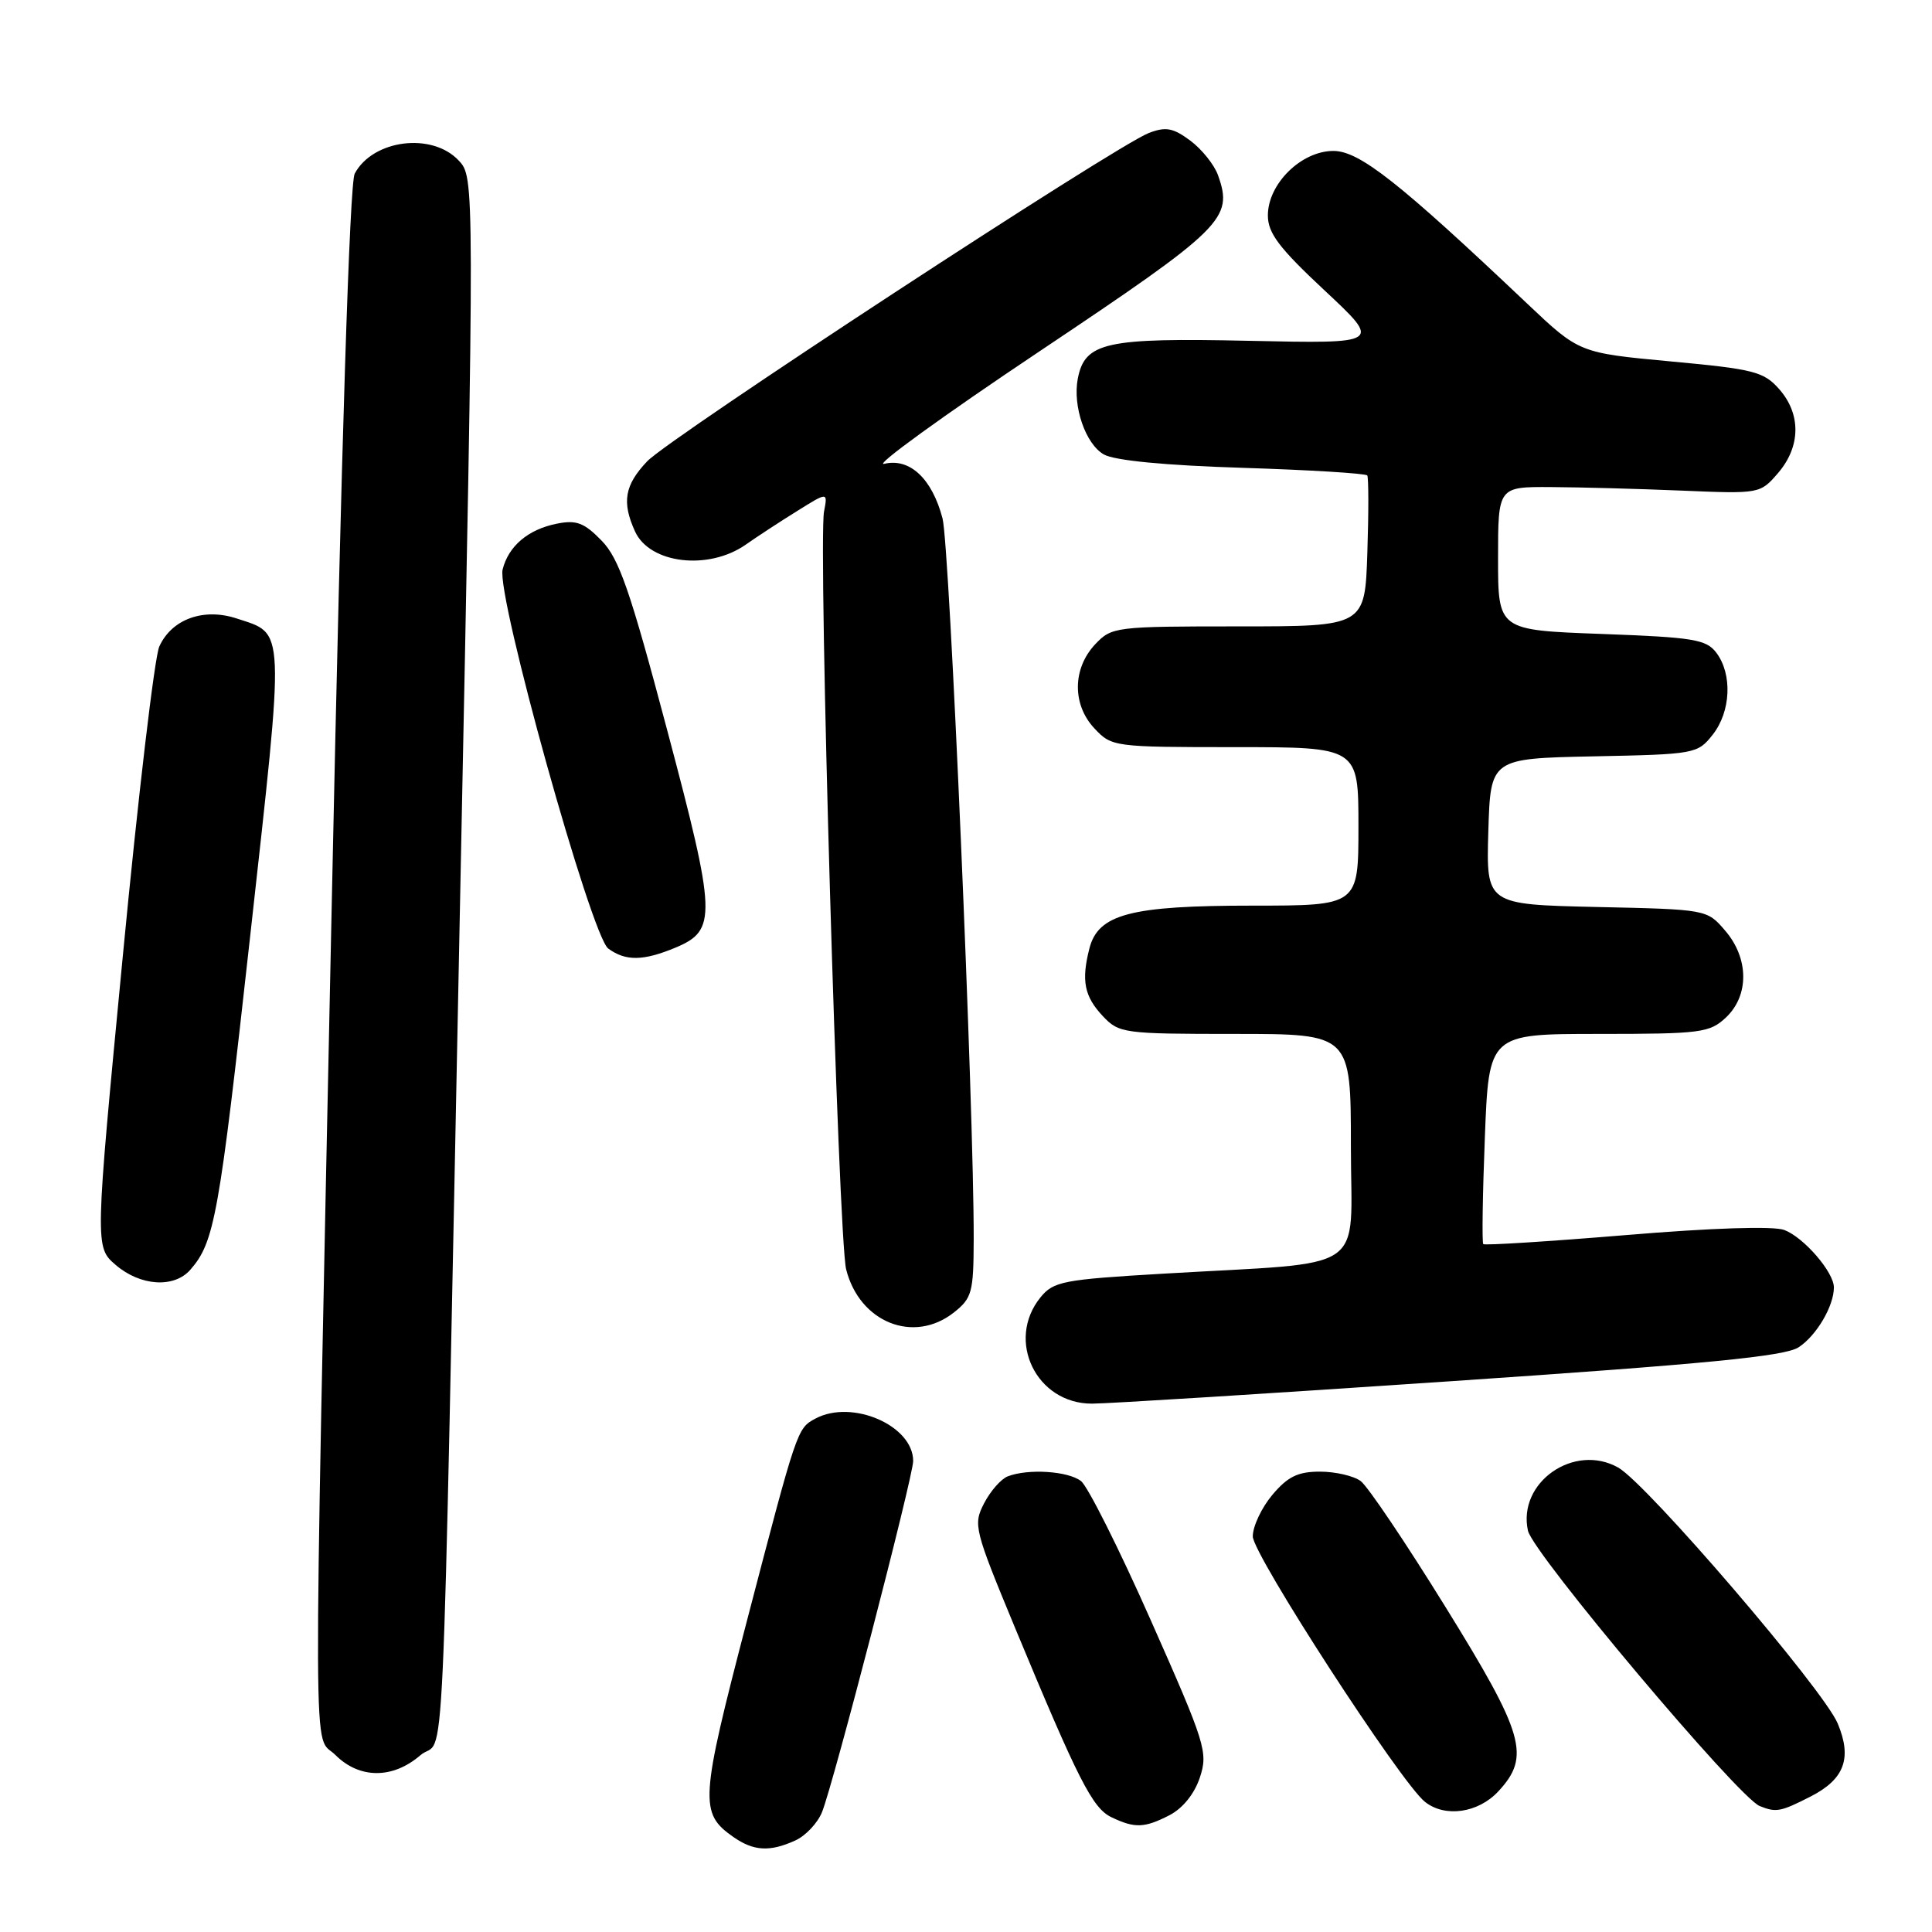 <?xml version="1.0" encoding="UTF-8" standalone="no"?>
<!DOCTYPE svg PUBLIC "-//W3C//DTD SVG 1.1//EN" "http://www.w3.org/Graphics/SVG/1.1/DTD/svg11.dtd" >
<svg xmlns="http://www.w3.org/2000/svg" xmlns:xlink="http://www.w3.org/1999/xlink" version="1.1" viewBox="0 0 256 256">
 <g >
 <path fill="currentColor"
d=" M 105.39 243.87 C 106.75 243.25 108.34 241.56 108.92 240.12 C 110.41 236.45 121.00 195.64 121.00 193.59 C 121.00 188.89 112.91 185.37 108.05 187.97 C 105.62 189.27 105.63 189.26 98.95 214.85 C 92.76 238.60 92.66 240.24 97.16 243.40 C 99.86 245.29 102.00 245.41 105.39 243.87 Z  M 154.97 240.52 C 156.73 239.61 158.28 237.68 158.99 235.52 C 160.09 232.19 159.75 231.07 152.51 214.75 C 148.31 205.26 144.13 196.94 143.24 196.25 C 141.52 194.92 136.25 194.58 133.54 195.62 C 132.65 195.96 131.24 197.57 130.40 199.19 C 128.93 202.03 129.08 202.62 134.55 215.82 C 142.88 235.88 144.76 239.58 147.25 240.78 C 150.35 242.28 151.65 242.23 154.97 240.52 Z  M 198.55 237.35 C 202.83 232.73 202.00 229.83 191.49 212.86 C 186.26 204.41 181.23 196.94 180.30 196.25 C 179.37 195.56 176.94 195.00 174.90 195.00 C 171.97 195.00 170.63 195.66 168.59 198.08 C 167.17 199.77 166.00 202.25 166.00 203.58 C 166.00 205.97 185.61 236.21 188.81 238.75 C 191.47 240.87 195.88 240.24 198.55 237.35 Z  M 239.91 238.05 C 244.40 235.76 245.43 232.97 243.51 228.38 C 241.63 223.87 218.25 196.62 214.42 194.46 C 208.58 191.17 201.06 196.43 202.46 202.82 C 203.12 205.84 230.34 238.18 233.17 239.31 C 235.36 240.19 235.92 240.08 239.91 238.05 Z  M 55.69 232.59 C 59.08 229.67 58.48 242.61 60.98 118.51 C 62.89 23.51 62.89 23.51 60.77 21.26 C 57.24 17.50 49.41 18.49 47.00 23.01 C 46.33 24.26 45.23 58.93 43.98 118.74 C 41.47 239.13 41.43 229.52 44.45 232.55 C 47.63 235.72 52.03 235.74 55.69 232.59 Z  M 192.24 183.02 C 226.21 180.72 236.50 179.72 238.33 178.52 C 240.70 176.97 243.00 173.06 243.00 170.59 C 243.00 168.57 239.02 163.96 236.43 162.98 C 235.03 162.44 226.84 162.70 215.50 163.65 C 205.24 164.50 196.71 165.04 196.54 164.85 C 196.36 164.66 196.45 158.31 196.75 150.75 C 197.28 137.00 197.28 137.00 211.83 137.00 C 225.38 137.00 226.53 136.85 228.69 134.83 C 231.79 131.91 231.75 126.98 228.59 123.31 C 226.18 120.50 226.17 120.50 211.55 120.18 C 196.93 119.85 196.93 119.85 197.21 110.18 C 197.50 100.50 197.50 100.50 211.20 100.22 C 224.62 99.95 224.94 99.89 226.95 97.34 C 229.35 94.29 229.57 89.34 227.43 86.50 C 226.09 84.72 224.42 84.45 212.21 84.00 C 198.50 83.50 198.50 83.50 198.50 74.00 C 198.50 64.50 198.50 64.50 205.50 64.54 C 209.35 64.56 217.16 64.77 222.86 65.01 C 233.18 65.44 233.23 65.43 235.61 62.67 C 238.61 59.17 238.67 54.87 235.75 51.56 C 233.70 49.24 232.40 48.91 221.38 47.89 C 209.26 46.76 209.26 46.76 202.38 40.25 C 185.37 24.13 180.12 20.00 176.68 20.00 C 172.43 20.00 168.00 24.36 168.00 28.54 C 168.00 30.89 169.47 32.84 175.53 38.50 C 183.07 45.54 183.07 45.54 165.53 45.16 C 146.48 44.74 143.74 45.35 142.81 50.19 C 142.12 53.84 143.84 58.84 146.27 60.22 C 147.69 61.02 154.36 61.67 164.67 61.99 C 173.56 62.27 180.99 62.73 181.17 63.00 C 181.35 63.27 181.36 67.89 181.18 73.25 C 180.86 83.00 180.86 83.00 164.11 83.00 C 147.75 83.00 147.30 83.06 145.11 85.38 C 142.10 88.59 142.06 93.37 145.02 96.52 C 147.31 98.96 147.59 99.00 163.67 99.00 C 180.00 99.00 180.00 99.00 180.00 109.50 C 180.00 120.00 180.00 120.00 165.97 120.00 C 149.79 120.00 145.52 121.12 144.35 125.68 C 143.26 129.95 143.68 132.03 146.12 134.63 C 148.28 136.92 148.84 137.00 163.67 137.00 C 179.00 137.00 179.00 137.00 179.00 151.93 C 179.00 169.03 181.79 167.14 154.11 168.77 C 140.83 169.55 139.59 169.79 137.86 171.92 C 133.25 177.62 137.32 186.01 144.70 185.99 C 146.79 185.99 168.18 184.65 192.24 183.02 Z  M 126.37 173.93 C 128.80 172.01 129.00 171.27 129.02 164.18 C 129.06 147.09 125.83 72.24 124.89 68.69 C 123.50 63.41 120.55 60.65 117.16 61.46 C 115.70 61.81 124.95 55.10 137.73 46.56 C 162.21 30.18 163.44 28.96 161.39 23.21 C 160.90 21.83 159.25 19.78 157.73 18.64 C 155.44 16.94 154.48 16.76 152.23 17.62 C 147.79 19.33 88.75 57.97 85.75 61.13 C 82.76 64.29 82.37 66.53 84.15 70.43 C 86.10 74.70 93.87 75.62 98.81 72.17 C 100.29 71.13 103.34 69.13 105.60 67.73 C 109.69 65.17 109.69 65.17 109.19 67.78 C 108.40 71.91 111.09 164.10 112.12 168.20 C 113.89 175.22 121.05 178.10 126.37 173.93 Z  M 25.22 168.25 C 28.43 164.57 29.02 161.25 33.13 124.22 C 37.77 82.41 37.84 84.09 31.36 81.95 C 26.98 80.51 22.76 82.03 21.11 85.66 C 20.48 87.04 18.30 105.51 16.27 126.71 C 12.57 165.24 12.57 165.24 15.34 167.62 C 18.61 170.42 23.07 170.71 25.22 168.25 Z  M 89.50 125.57 C 95.01 123.26 94.94 121.35 88.38 96.65 C 83.48 78.19 82.04 74.02 79.71 71.63 C 77.40 69.26 76.38 68.87 73.78 69.39 C 69.98 70.15 67.38 72.35 66.60 75.46 C 65.75 78.86 78.33 124.04 80.60 125.69 C 82.90 127.38 85.24 127.34 89.50 125.57 Z "/>
</g>
</svg>